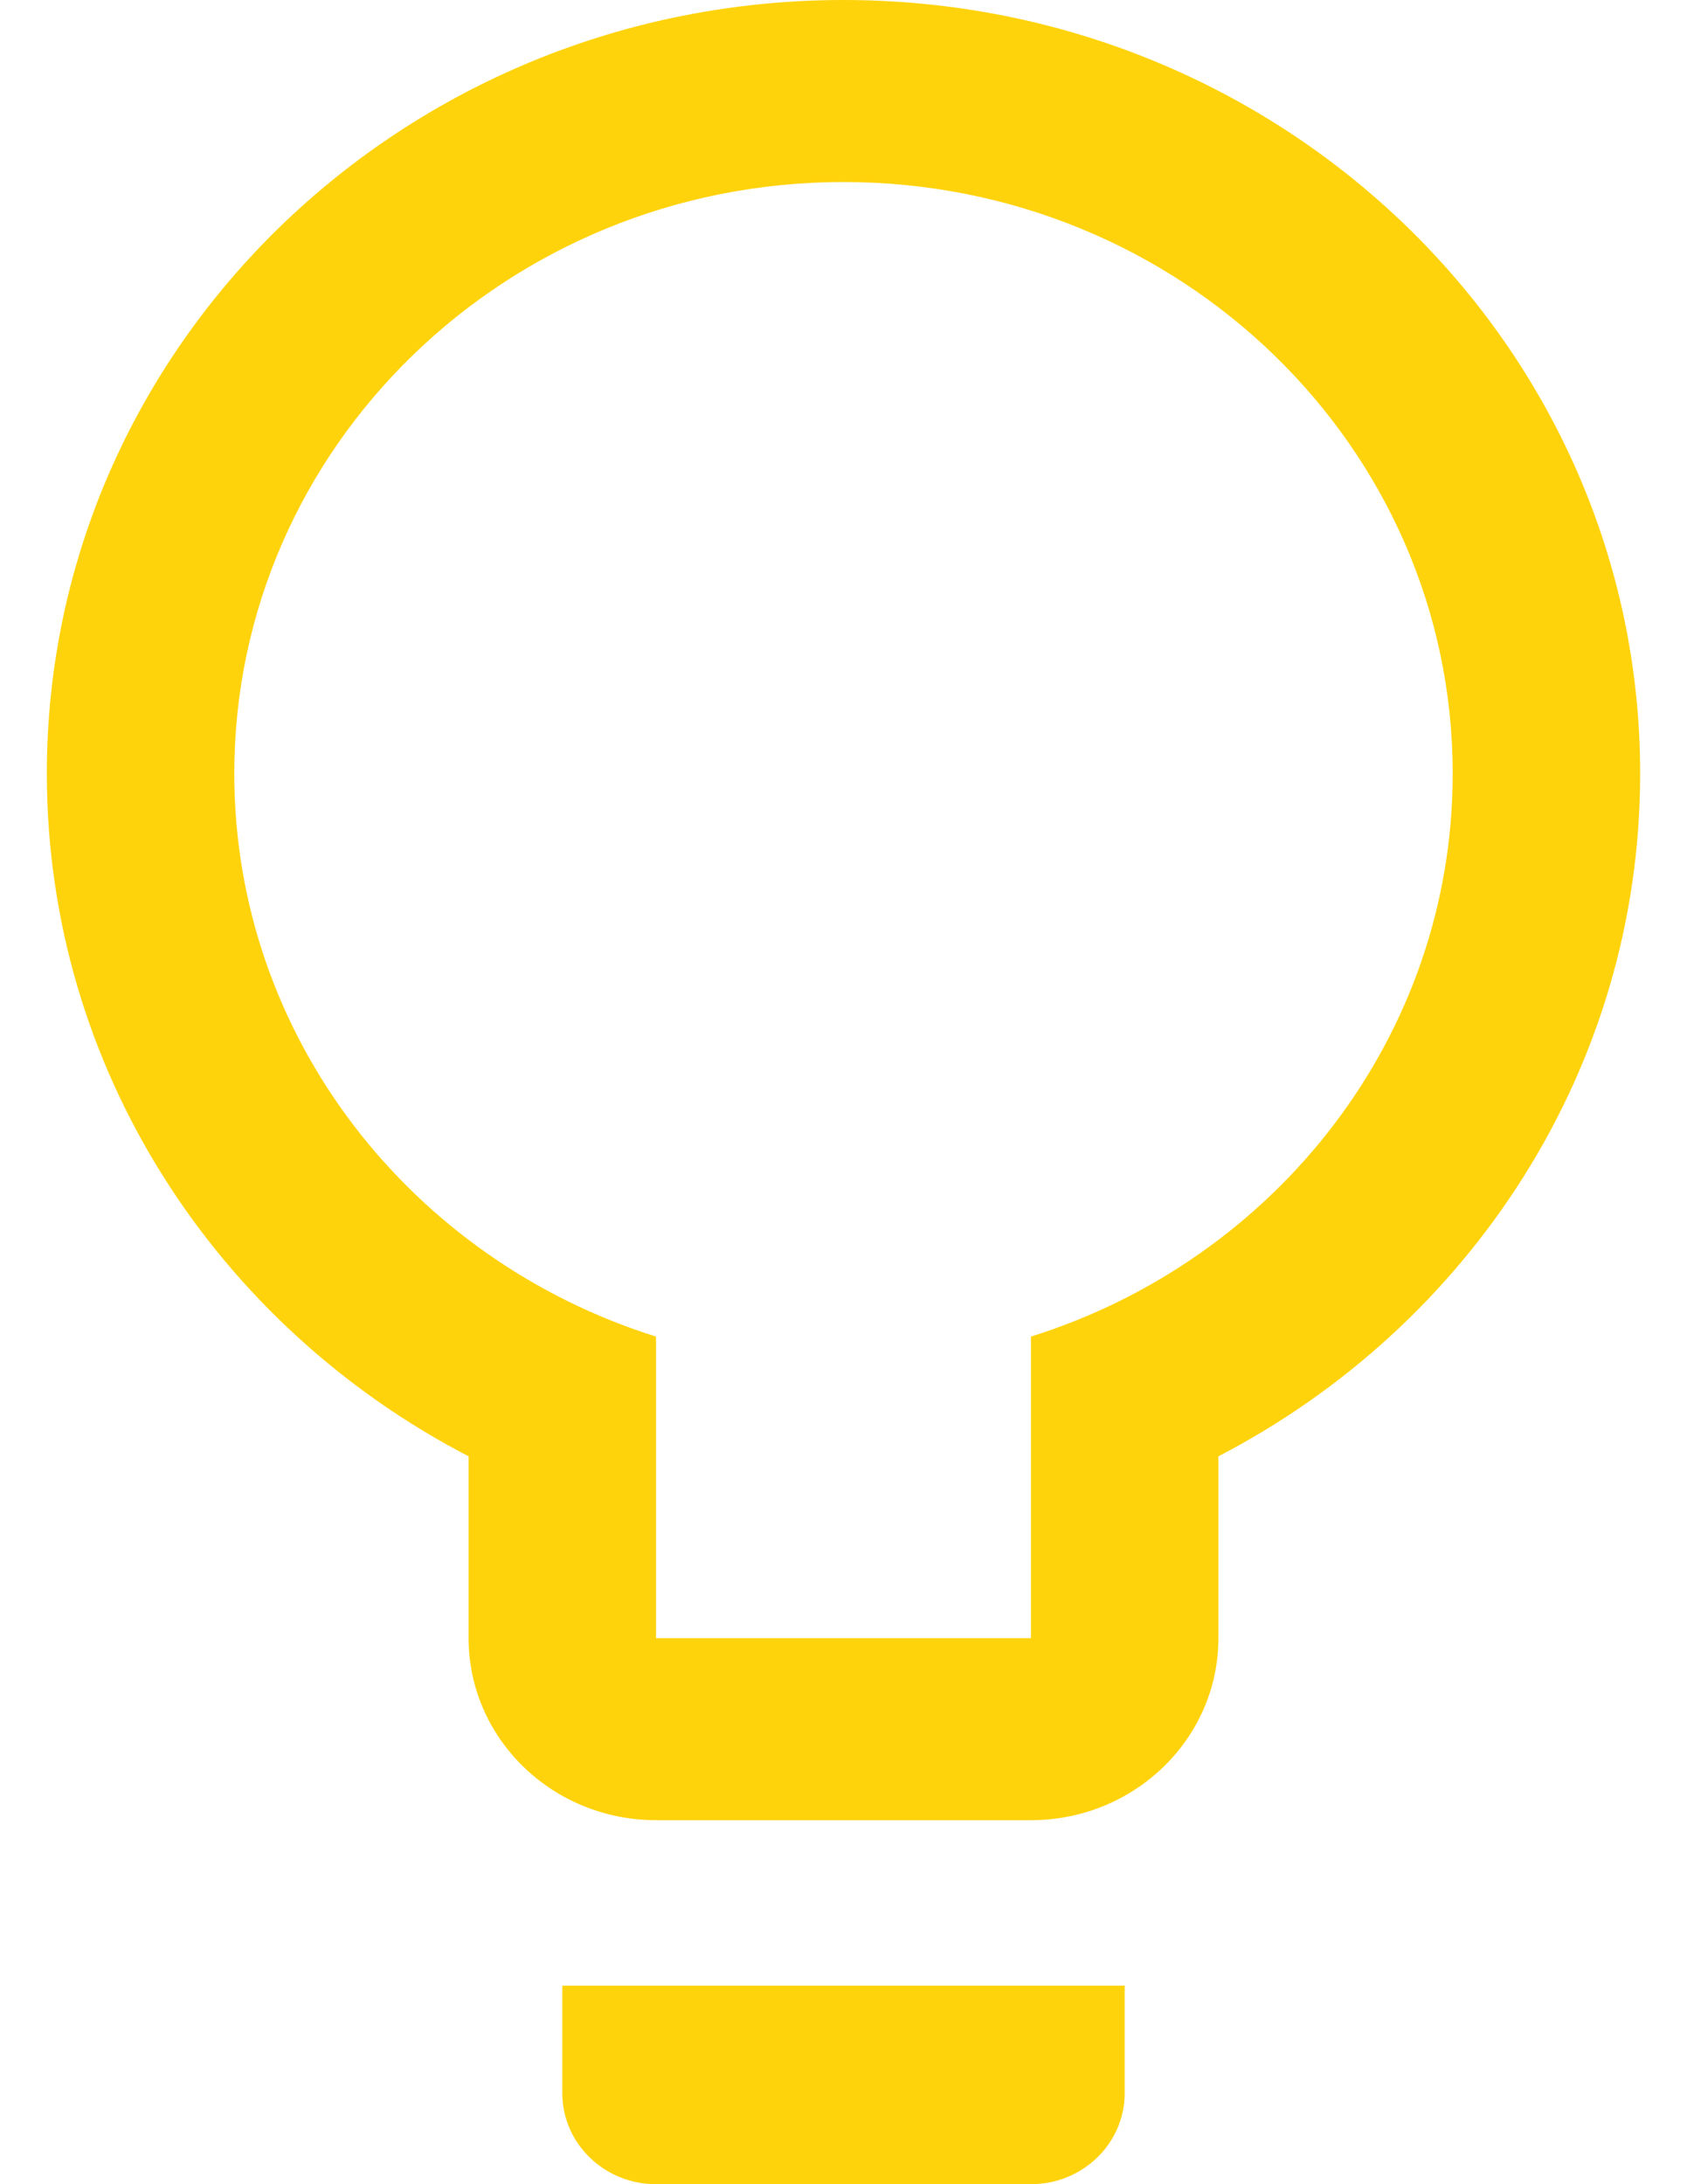 ﻿<?xml version="1.0" encoding="utf-8"?>
<svg version="1.1" xmlns:xlink="http://www.w3.org/1999/xlink" width="34px" height="44px" xmlns="http://www.w3.org/2000/svg">
  <g transform="matrix(1 0 0 1 -33 -27 )">
    <path d="M 33.056 15.583  C 33.056 21.539  29.614 26.714  24.556 29.337  L 24.556 33  C 24.556 35.025  22.864 36.667  20.778 36.667  L 13.222 36.667  C 11.136 36.667  9.444 35.025  9.444 33  L 9.444 29.337  C 4.386 26.714  0.944 21.539  0.944 15.583  C 0.944 6.977  8.133 0  17 0  C 25.867 0  33.056 6.977  33.056 15.583  Z M 11.333 42.167  L 11.333 40  L 22.667 40  L 22.667 42.167  C 22.667 43.179  21.821 44  20.778 44  L 13.222 44  C 12.179 44  11.333 43.179  11.333 42.167  Z M 20.778 33  L 20.778 26.925  C 25.71 25.379  29.278 20.885  29.278 15.583  C 29.278 9.002  23.781 3.667  17 3.667  C 10.219 3.667  4.722 9.002  4.722 15.583  C 4.722 20.885  8.29 25.379  13.222 26.925  L 13.222 33  L 20.778 33  Z " fill-rule="nonzero" fill="#ffd30c" stroke="none" transform="matrix(1 0 0 1 33 27 )" />
  </g>
</svg>